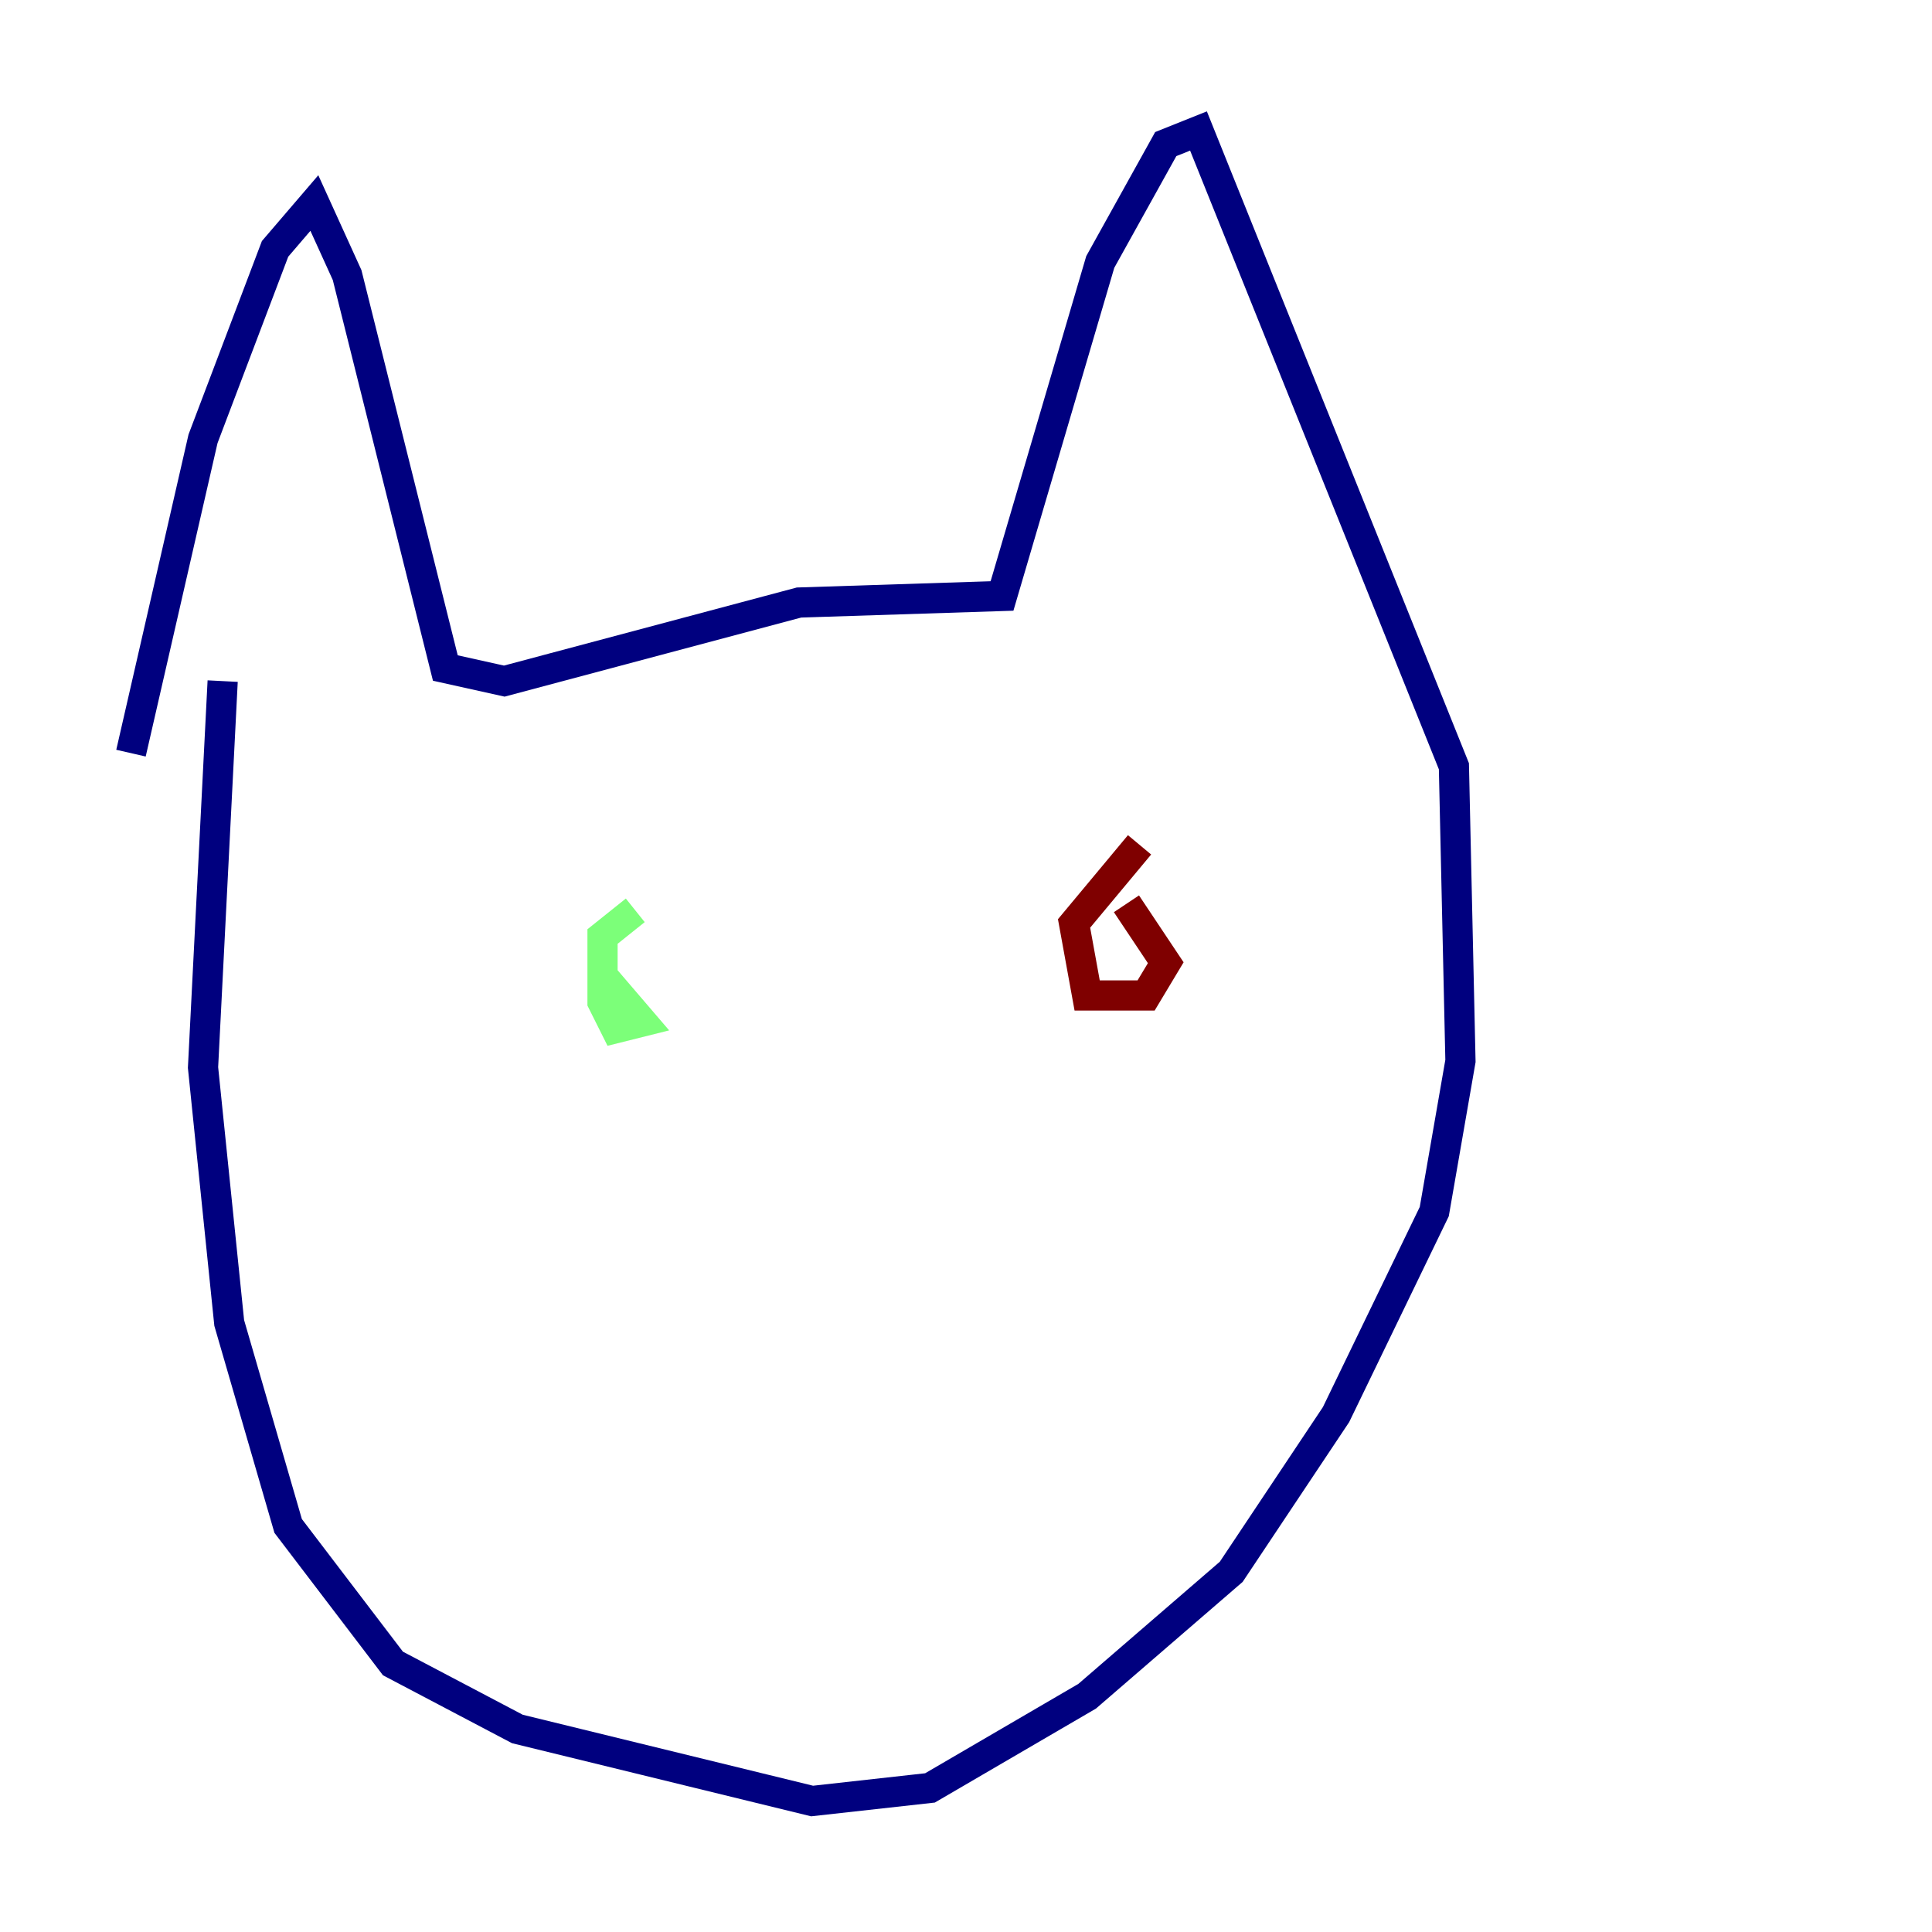 <?xml version="1.0" encoding="utf-8" ?>
<svg baseProfile="tiny" height="128" version="1.2" viewBox="0,0,128,128" width="128" xmlns="http://www.w3.org/2000/svg" xmlns:ev="http://www.w3.org/2001/xml-events" xmlns:xlink="http://www.w3.org/1999/xlink"><defs /><polyline fill="none" points="8.678,49.898 13.451,29.071 18.224,16.488 20.827,13.451 22.997,18.224 29.505,44.258 33.41,45.125 52.936,39.919 66.386,39.485 72.895,17.356 77.234,9.546 79.403,8.678 96.325,50.766 96.759,70.291 95.024,80.271 88.515,93.722 81.573,104.136 72.027,112.38 61.614,118.454 53.803,119.322 34.278,114.549 26.034,110.21 19.091,101.098 15.186,87.647 13.451,70.725 14.752,45.125" stroke="#00007f" stroke-width="2" /><polyline fill="none" points="42.088,60.312 39.919,62.047 39.919,66.386 40.786,68.122 42.522,67.688 39.919,64.651" stroke="#7cff79" stroke-width="2" /><polyline fill="none" points="75.498,55.973 71.159,61.18 72.027,65.953 75.932,65.953 77.234,63.783 74.63,59.878" stroke="#7f0000" stroke-width="2" /></svg>